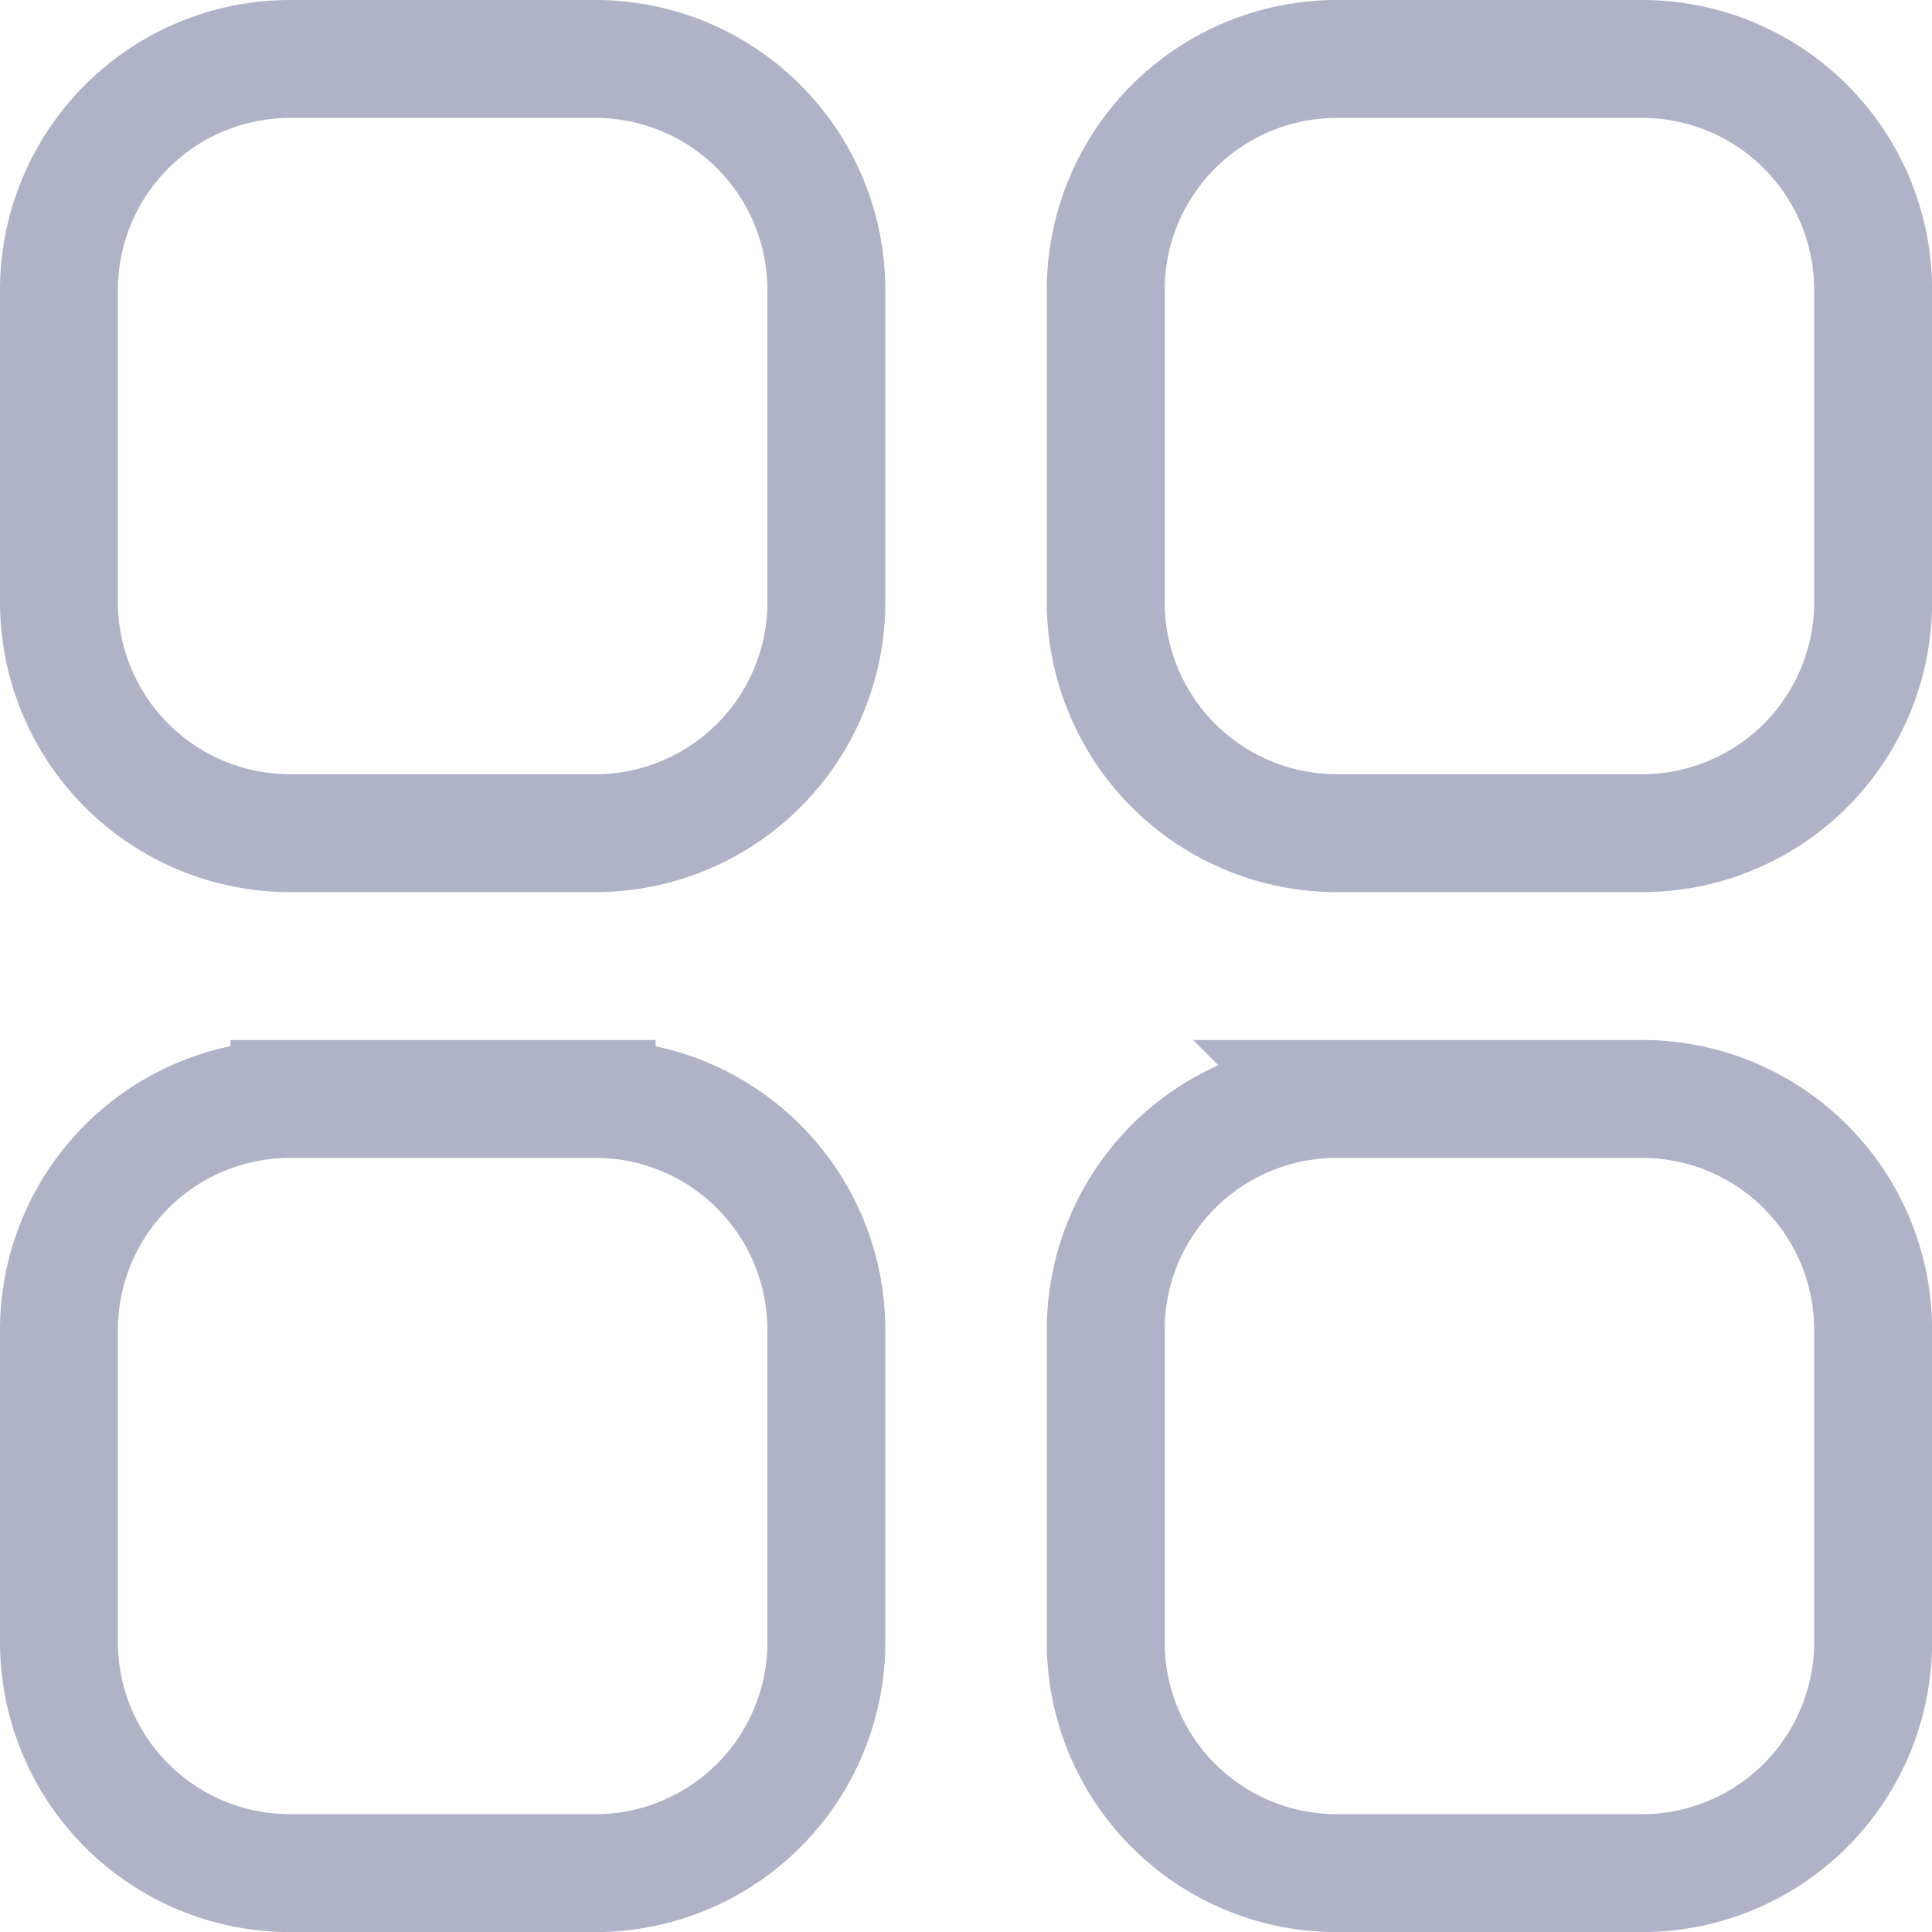 <svg xmlns="http://www.w3.org/2000/svg" width="21.299" height="21.3" viewBox="0 0 21.299 21.3">
  <g id="Group_69640" data-name="Group 69640" transform="translate(-5985.35 -816.35)">
    <path id="Path_64296" data-name="Path 64296" d="M5988.541,817h3.386a2.546,2.546,0,0,1,2.533,2.56v3.415a2.546,2.546,0,0,1-2.533,2.56h-3.386a2.548,2.548,0,0,1-2.541-2.56V819.56A2.548,2.548,0,0,1,5988.541,817Zm0,11.465h3.386a2.546,2.546,0,0,1,2.533,2.56v3.415a2.546,2.546,0,0,1-2.533,2.56h-3.386a2.548,2.548,0,0,1-2.541-2.56v-3.415A2.548,2.548,0,0,1,5988.541,828.465Zm14.919,0h-3.387a2.546,2.546,0,0,0-2.533,2.56v3.415a2.546,2.546,0,0,0,2.533,2.56h3.387a2.548,2.548,0,0,0,2.54-2.56v-3.415A2.547,2.547,0,0,0,6003.459,828.465Z" fill="none" stroke="#b0b3c7" stroke-width="1.3" fill-rule="evenodd"/>
    <path id="Path_64508" data-name="Path 64508" d="M5988.541,817h3.386a2.546,2.546,0,0,1,2.533,2.56v3.415a2.546,2.546,0,0,1-2.533,2.56h-3.386a2.548,2.548,0,0,1-2.541-2.56V819.56A2.548,2.548,0,0,1,5988.541,817Z" transform="translate(11.54)" fill="none" stroke="#b0b3c7" stroke-width="1.3" fill-rule="evenodd"/>
  </g>
</svg>
